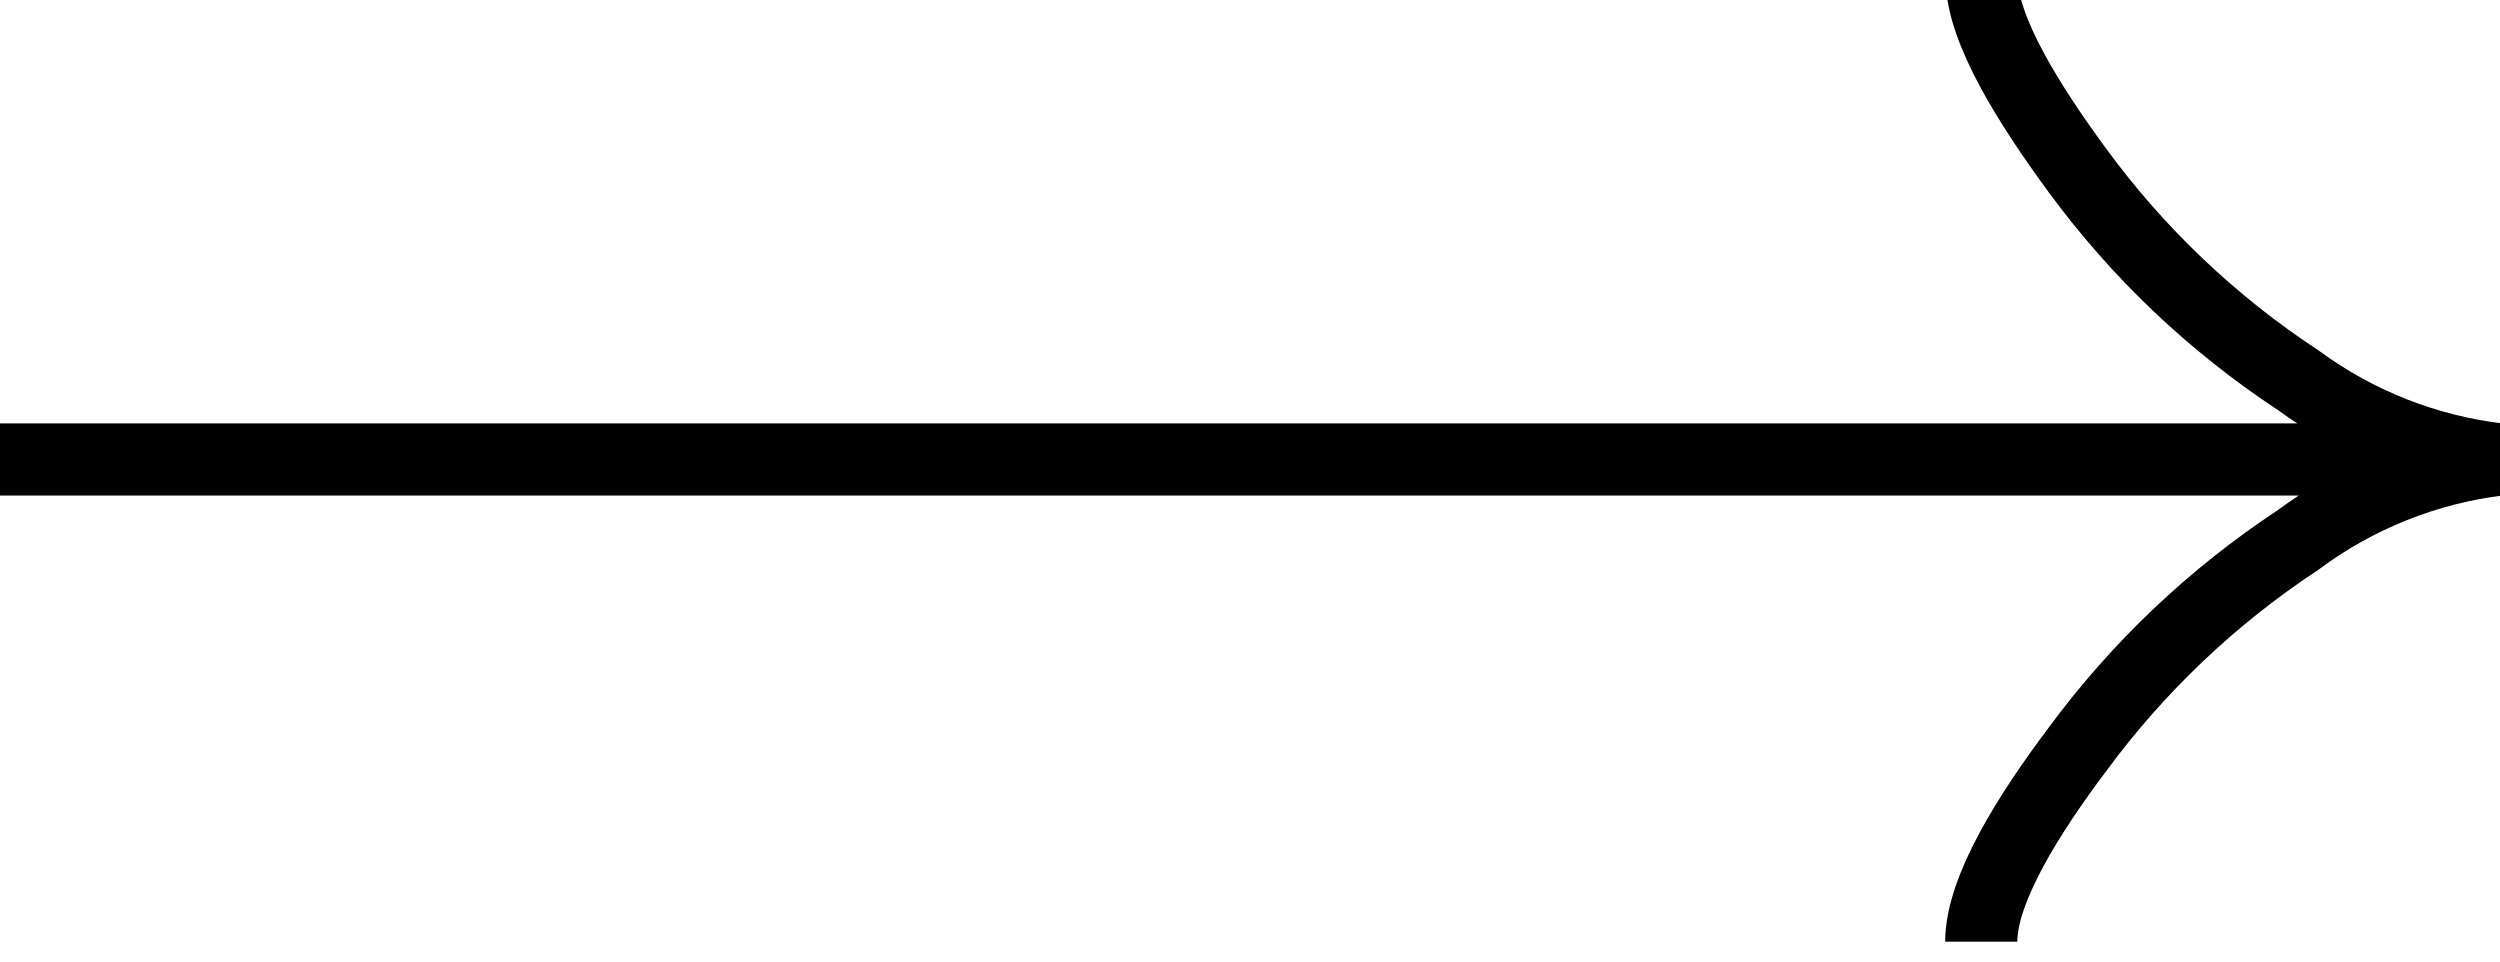 <svg width="52" height="20" viewBox="0 0 52 20" fill="none" xmlns="http://www.w3.org/2000/svg">
<path d="M41.22 -0.443C41.22 0.617 42.22 2.197 43.22 3.558C44.476 5.268 46.027 6.741 47.8 7.907C49.033 8.812 50.481 9.381 52 9.557M52 9.557C50.474 9.741 49.023 10.32 47.79 11.238C46.019 12.406 44.468 13.879 43.21 15.588C42.21 16.918 41.21 18.497 41.21 19.587M52 9.557H0" stroke="black" stroke-width="1.5"/>
</svg>
